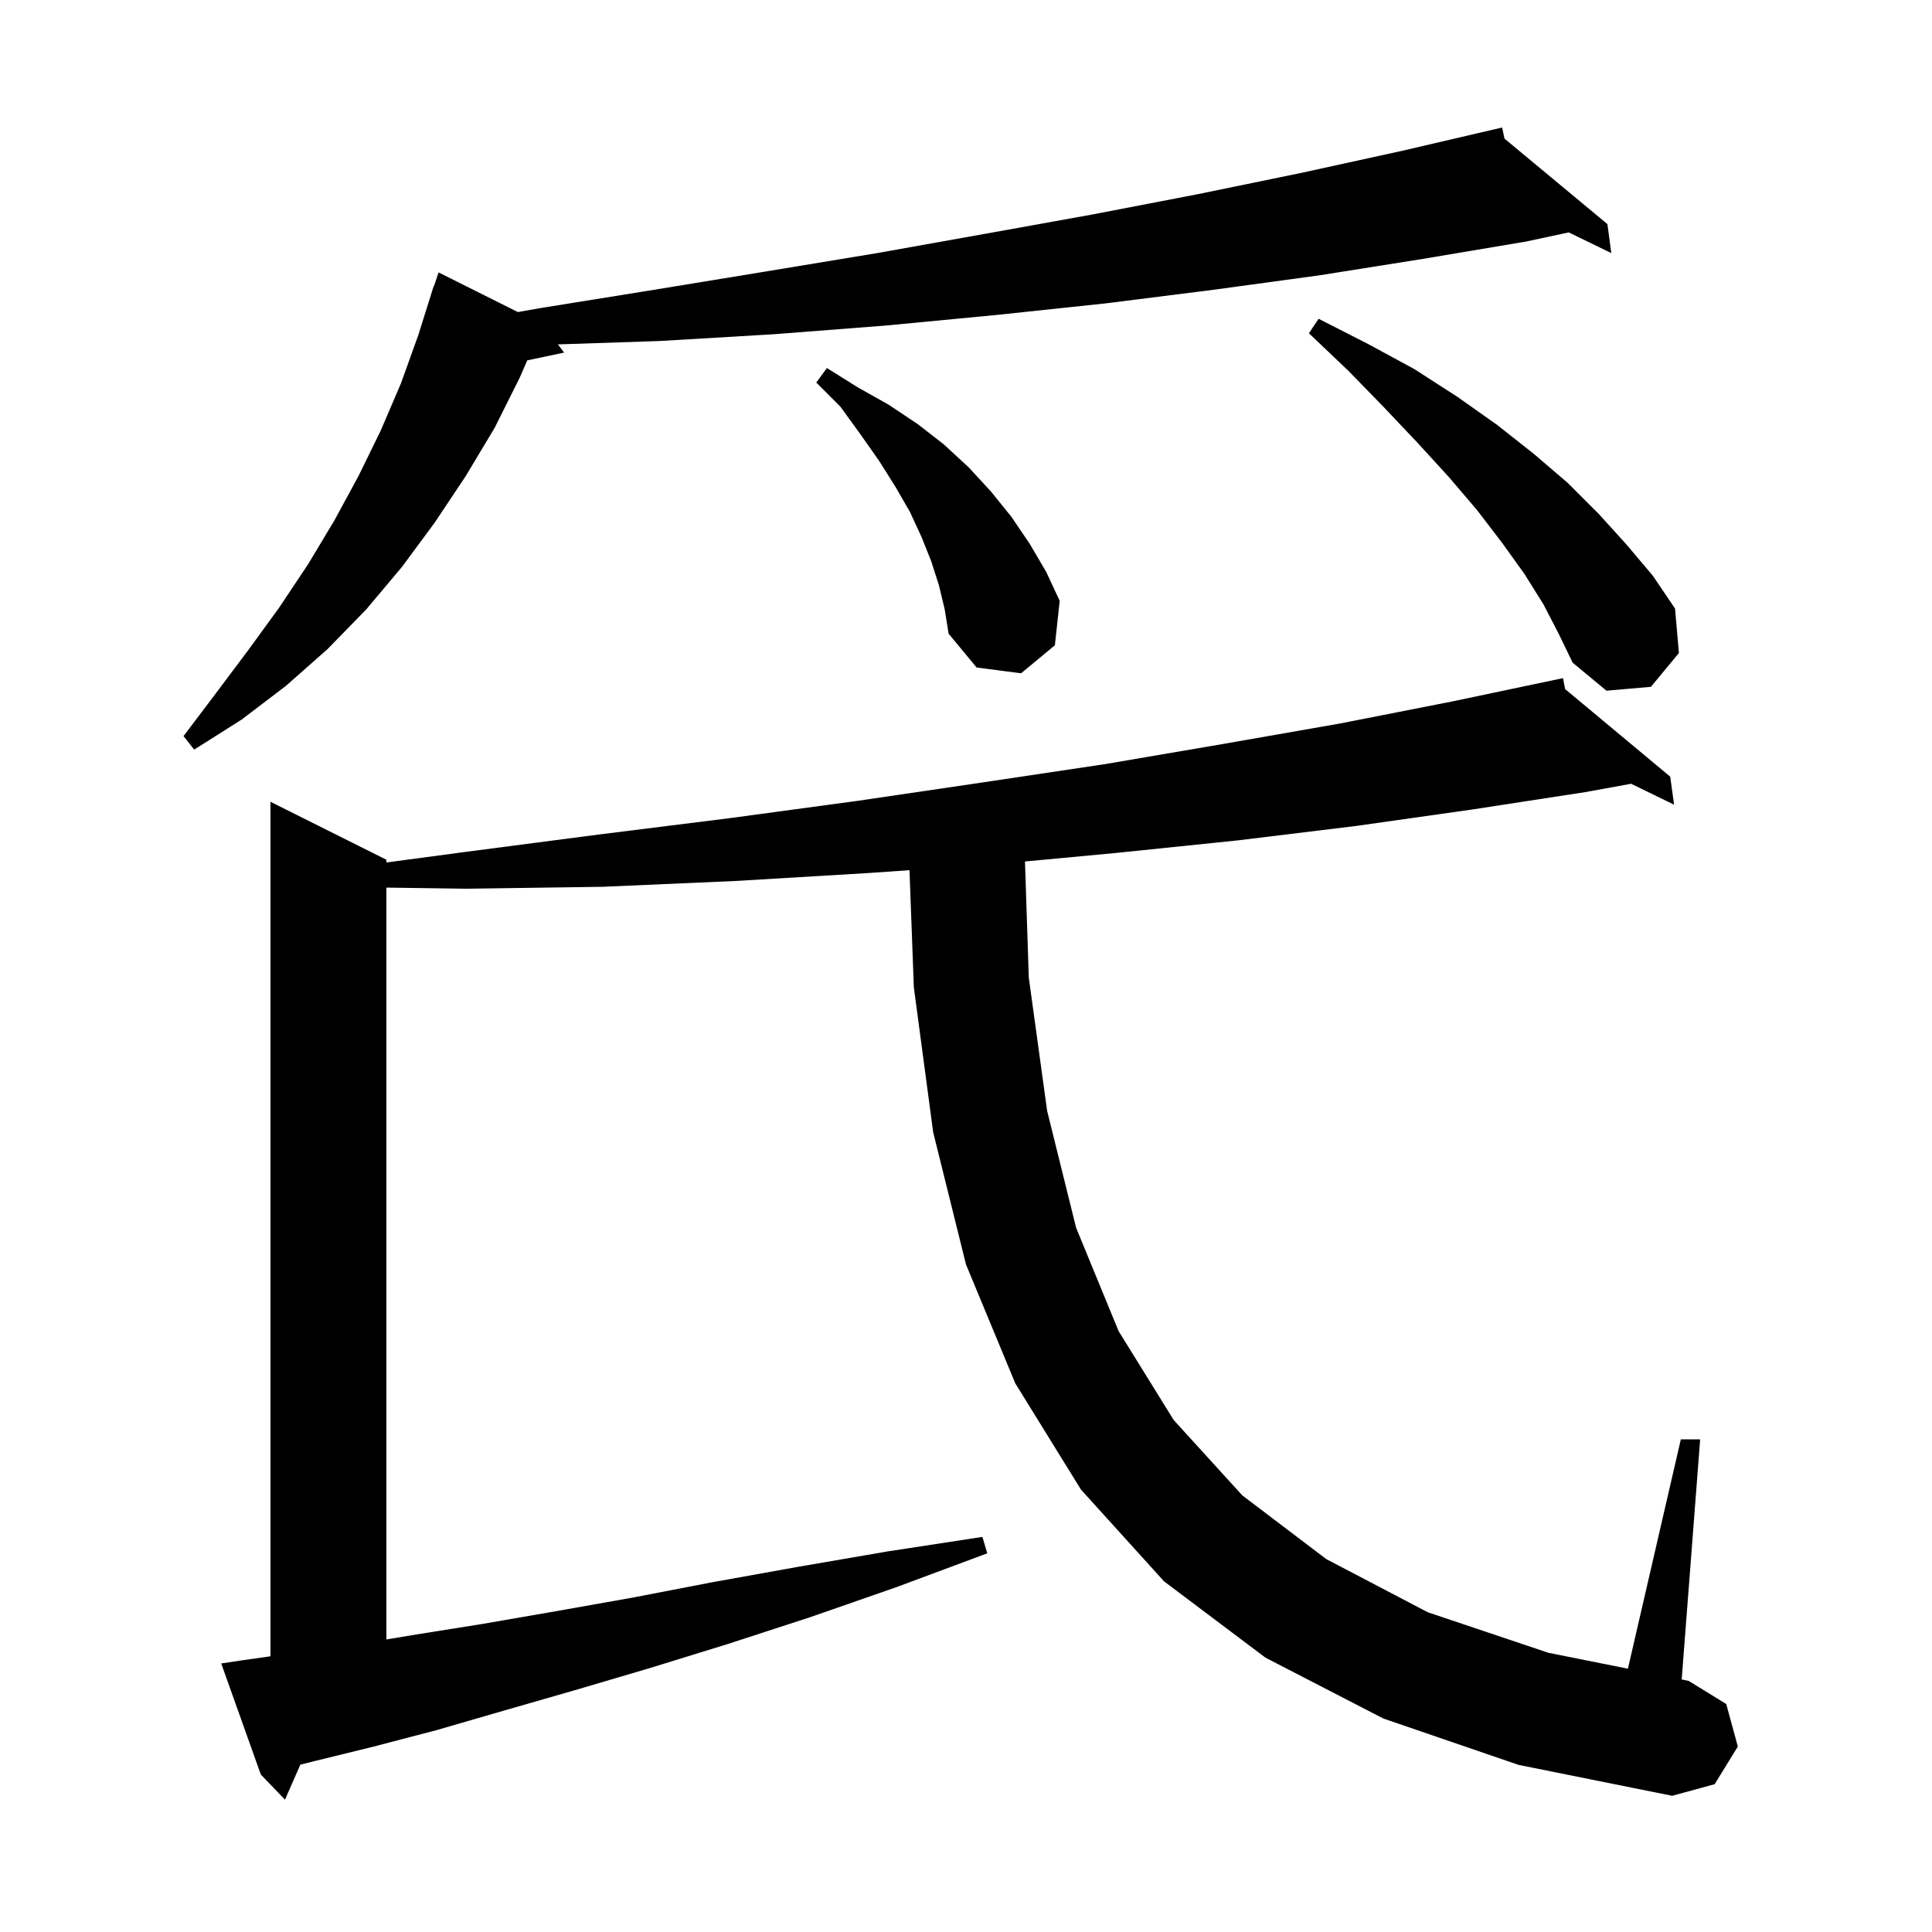 <svg xmlns="http://www.w3.org/2000/svg" xmlns:xlink="http://www.w3.org/1999/xlink" version="1.1" baseProfile="full" viewBox="0 0 200 200" width="200" height="200">
<g fill="black">
<path d="M 143.2 177.9 L 131.0 171.6 L 120.5 163.7 L 111.9 154.2 L 105.1 143.2 L 100.0 130.9 L 96.6 117.2 L 94.6 102.2 L 94.151 90.083 L 89.5 90.4 L 76.1 91.2 L 62.4 91.8 L 48.3 92.0 L 40.0 91.884 L 40.0 169.717 L 43.1 169.2 L 50.0 168.1 L 57.5 166.8 L 65.4 165.4 L 73.7 163.8 L 82.6 162.2 L 91.9 160.6 L 101.7 159.1 L 102.2 160.8 L 92.8 164.3 L 83.9 167.4 L 75.3 170.2 L 67.2 172.7 L 59.4 175.0 L 52.1 177.1 L 45.2 179.1 L 38.7 180.8 L 32.6 182.3 L 31.092 182.677 L 29.5 186.3 L 27.0 183.7 L 22.9 172.2 L 24.9 171.9 L 28.0 171.457 L 28.0 83.0 L 40.0 89.0 L 40.0 89.284 L 48.1 88.2 L 61.9 86.4 L 75.5 84.7 L 88.8 82.9 L 101.7 81.0 L 114.4 79.1 L 126.7 77.0 L 138.7 74.9 L 150.4 72.6 L 161.8 70.2 L 162.021 71.334 L 172.9 80.4 L 173.3 83.3 L 168.852 81.136 L 164.1 82.0 L 152.4 83.8 L 140.4 85.5 L 128.1 87.0 L 115.5 88.3 L 106.105 89.181 L 106.5 101.2 L 108.4 115.0 L 111.4 127.1 L 115.8 137.8 L 121.5 147.0 L 128.6 154.8 L 137.3 161.4 L 147.8 166.9 L 160.3 171.1 L 168.521 172.744 L 174.0 149.0 L 176.0 149.0 L 174.088 173.858 L 174.8 174.0 L 178.7 176.4 L 179.9 180.8 L 177.5 184.7 L 173.1 185.9 L 157.2 182.7 Z M 155.744 14.35 L 166.4 23.2 L 166.8 26.2 L 162.397 24.058 L 158.0 25.0 L 147.3 26.8 L 136.6 28.5 L 125.6 30.0 L 114.5 31.4 L 103.2 32.6 L 91.7 33.7 L 80.1 34.6 L 68.3 35.3 L 57.756 35.651 L 58.4 36.5 L 54.584 37.303 L 53.8 39.1 L 51.2 44.3 L 48.2 49.3 L 45.0 54.1 L 41.6 58.7 L 37.9 63.1 L 33.9 67.2 L 29.6 71.0 L 25.0 74.5 L 20.1 77.6 L 19.0 76.2 L 22.4 71.7 L 25.7 67.3 L 28.9 62.9 L 31.9 58.4 L 34.6 53.9 L 37.1 49.3 L 39.4 44.6 L 41.5 39.7 L 43.3 34.7 L 44.9 29.6 L 44.93 29.611 L 45.4 28.2 L 53.609 32.304 L 55.9 31.9 L 67.7 30.0 L 79.3 28.1 L 90.8 26.2 L 102.0 24.2 L 113.1 22.2 L 124.0 20.1 L 134.7 17.9 L 145.2 15.6 L 154.603 13.409 L 154.6 13.4 L 154.609 13.408 L 155.5 13.2 Z M 159.8 62.6 L 157.8 59.4 L 155.5 56.2 L 152.9 52.8 L 150.0 49.4 L 146.8 45.9 L 143.3 42.2 L 139.6 38.4 L 135.5 34.5 L 136.5 33.0 L 141.6 35.6 L 146.4 38.2 L 150.9 41.1 L 155.0 44.0 L 158.8 47.0 L 162.3 50.0 L 165.5 53.2 L 168.4 56.4 L 171.1 59.6 L 173.4 63.0 L 173.8 67.6 L 170.9 71.1 L 166.3 71.5 L 162.8 68.6 L 161.4 65.7 Z M 97.2 60.6 L 96.4 58.1 L 95.4 55.6 L 94.2 53.0 L 92.7 50.4 L 91.0 47.7 L 89.1 45.0 L 87.0 42.1 L 84.5 39.6 L 85.6 38.1 L 88.8 40.1 L 92.0 41.9 L 95.0 43.9 L 97.7 46.0 L 100.3 48.4 L 102.6 50.9 L 104.7 53.5 L 106.6 56.3 L 108.3 59.2 L 109.7 62.2 L 109.2 66.8 L 105.7 69.7 L 101.1 69.1 L 98.2 65.6 L 97.8 63.1 Z " />
</g>
</svg>
